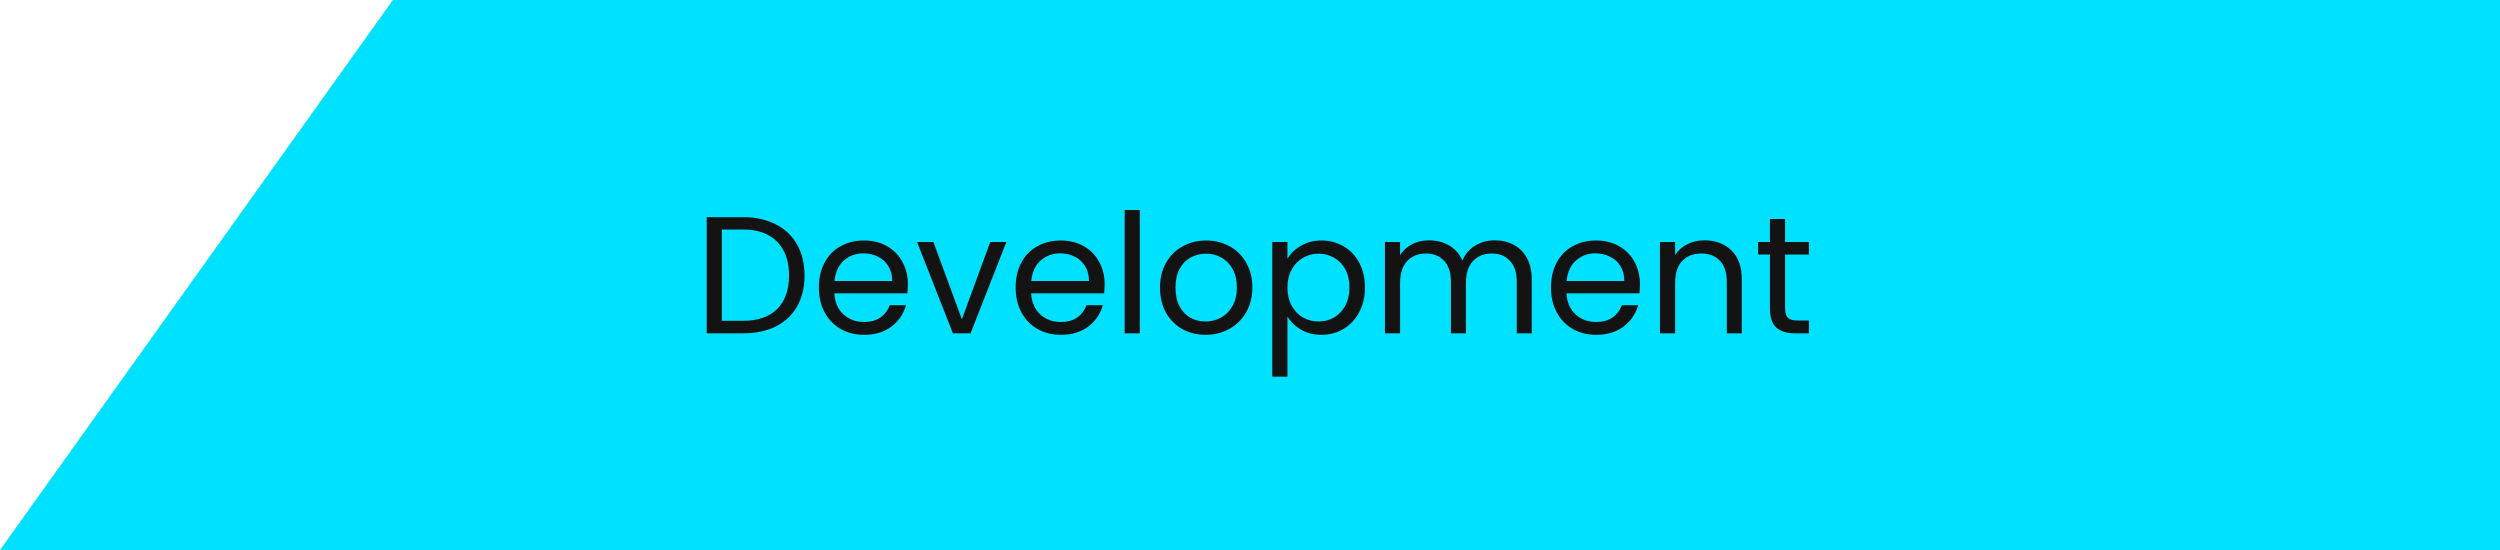 <svg width="300" height="66" viewBox="0 0 300 66" fill="none" xmlns="http://www.w3.org/2000/svg">
<path fill-rule="evenodd" clip-rule="evenodd" d="M0 66L47.143 0H300V66L0 66Z" fill="#00E0FF"/>
<path d="M89.144 26.06C90.664 26.06 91.977 26.347 93.084 26.92C94.204 27.48 95.057 28.287 95.644 29.34C96.244 30.393 96.544 31.633 96.544 33.06C96.544 34.487 96.244 35.727 95.644 36.78C95.057 37.82 94.204 38.62 93.084 39.18C91.977 39.727 90.664 40 89.144 40H84.804V26.06H89.144ZM89.144 38.5C90.944 38.5 92.317 38.027 93.264 37.08C94.21 36.12 94.684 34.78 94.684 33.06C94.684 31.327 94.204 29.973 93.244 29C92.297 28.027 90.93 27.54 89.144 27.54H86.624V38.5H89.144ZM108.944 34.1C108.944 34.447 108.924 34.813 108.884 35.2H100.124C100.191 36.28 100.558 37.127 101.224 37.74C101.904 38.34 102.724 38.64 103.684 38.64C104.471 38.64 105.124 38.46 105.644 38.1C106.178 37.727 106.551 37.233 106.764 36.62H108.724C108.431 37.673 107.844 38.533 106.964 39.2C106.084 39.853 104.991 40.18 103.684 40.18C102.644 40.18 101.711 39.947 100.884 39.48C100.071 39.013 99.431 38.353 98.964 37.5C98.498 36.633 98.264 35.633 98.264 34.5C98.264 33.367 98.491 32.373 98.944 31.52C99.398 30.667 100.031 30.013 100.844 29.56C101.671 29.093 102.618 28.86 103.684 28.86C104.724 28.86 105.644 29.087 106.444 29.54C107.244 29.993 107.858 30.62 108.284 31.42C108.724 32.207 108.944 33.1 108.944 34.1ZM107.064 33.72C107.064 33.027 106.911 32.433 106.604 31.94C106.298 31.433 105.878 31.053 105.344 30.8C104.824 30.533 104.244 30.4 103.604 30.4C102.684 30.4 101.898 30.693 101.244 31.28C100.604 31.867 100.238 32.68 100.144 33.72H107.064ZM115.427 38.32L118.827 29.04H120.767L116.467 40H114.347L110.047 29.04H112.007L115.427 38.32ZM132.558 34.1C132.558 34.447 132.538 34.813 132.498 35.2H123.738C123.804 36.28 124.171 37.127 124.838 37.74C125.518 38.34 126.338 38.64 127.298 38.64C128.084 38.64 128.738 38.46 129.258 38.1C129.791 37.727 130.164 37.233 130.378 36.62H132.338C132.044 37.673 131.458 38.533 130.578 39.2C129.698 39.853 128.604 40.18 127.298 40.18C126.258 40.18 125.324 39.947 124.498 39.48C123.684 39.013 123.044 38.353 122.578 37.5C122.111 36.633 121.878 35.633 121.878 34.5C121.878 33.367 122.104 32.373 122.558 31.52C123.011 30.667 123.644 30.013 124.458 29.56C125.284 29.093 126.231 28.86 127.298 28.86C128.338 28.86 129.258 29.087 130.058 29.54C130.858 29.993 131.471 30.62 131.898 31.42C132.338 32.207 132.558 33.1 132.558 34.1ZM130.678 33.72C130.678 33.027 130.524 32.433 130.218 31.94C129.911 31.433 129.491 31.053 128.958 30.8C128.438 30.533 127.858 30.4 127.218 30.4C126.298 30.4 125.511 30.693 124.858 31.28C124.218 31.867 123.851 32.68 123.758 33.72H130.678ZM136.78 25.2V40H134.96V25.2H136.78ZM144.662 40.18C143.635 40.18 142.702 39.947 141.862 39.48C141.035 39.013 140.382 38.353 139.902 37.5C139.435 36.633 139.202 35.633 139.202 34.5C139.202 33.38 139.442 32.393 139.922 31.54C140.415 30.673 141.082 30.013 141.922 29.56C142.762 29.093 143.702 28.86 144.742 28.86C145.782 28.86 146.722 29.093 147.562 29.56C148.402 30.013 149.062 30.667 149.542 31.52C150.035 32.373 150.282 33.367 150.282 34.5C150.282 35.633 150.028 36.633 149.522 37.5C149.028 38.353 148.355 39.013 147.502 39.48C146.648 39.947 145.702 40.18 144.662 40.18ZM144.662 38.58C145.315 38.58 145.928 38.427 146.502 38.12C147.075 37.813 147.535 37.353 147.882 36.74C148.242 36.127 148.422 35.38 148.422 34.5C148.422 33.62 148.248 32.873 147.902 32.26C147.555 31.647 147.102 31.193 146.542 30.9C145.982 30.593 145.375 30.44 144.722 30.44C144.055 30.44 143.442 30.593 142.882 30.9C142.335 31.193 141.895 31.647 141.562 32.26C141.228 32.873 141.062 33.62 141.062 34.5C141.062 35.393 141.222 36.147 141.542 36.76C141.875 37.373 142.315 37.833 142.862 38.14C143.408 38.433 144.008 38.58 144.662 38.58ZM154.495 31.06C154.855 30.433 155.388 29.913 156.095 29.5C156.815 29.073 157.648 28.86 158.595 28.86C159.568 28.86 160.448 29.093 161.235 29.56C162.035 30.027 162.661 30.687 163.115 31.54C163.568 32.38 163.795 33.36 163.795 34.48C163.795 35.587 163.568 36.573 163.115 37.44C162.661 38.307 162.035 38.98 161.235 39.46C160.448 39.94 159.568 40.18 158.595 40.18C157.661 40.18 156.835 39.973 156.115 39.56C155.408 39.133 154.868 38.607 154.495 37.98V45.2H152.675V29.04H154.495V31.06ZM161.935 34.48C161.935 33.653 161.768 32.933 161.435 32.32C161.101 31.707 160.648 31.24 160.075 30.92C159.515 30.6 158.895 30.44 158.215 30.44C157.548 30.44 156.928 30.607 156.355 30.94C155.795 31.26 155.341 31.733 154.995 32.36C154.661 32.973 154.495 33.687 154.495 34.5C154.495 35.327 154.661 36.053 154.995 36.68C155.341 37.293 155.795 37.767 156.355 38.1C156.928 38.42 157.548 38.58 158.215 38.58C158.895 38.58 159.515 38.42 160.075 38.1C160.648 37.767 161.101 37.293 161.435 36.68C161.768 36.053 161.935 35.32 161.935 34.48ZM179.37 28.84C180.224 28.84 180.984 29.02 181.65 29.38C182.317 29.727 182.844 30.253 183.23 30.96C183.617 31.667 183.81 32.527 183.81 33.54V40H182.01V33.8C182.01 32.707 181.737 31.873 181.19 31.3C180.657 30.713 179.93 30.42 179.01 30.42C178.064 30.42 177.31 30.727 176.75 31.34C176.19 31.94 175.91 32.813 175.91 33.96V40H174.11V33.8C174.11 32.707 173.837 31.873 173.29 31.3C172.757 30.713 172.03 30.42 171.11 30.42C170.164 30.42 169.41 30.727 168.85 31.34C168.29 31.94 168.01 32.813 168.01 33.96V40H166.19V29.04H168.01V30.62C168.37 30.047 168.85 29.607 169.45 29.3C170.064 28.993 170.737 28.84 171.47 28.84C172.39 28.84 173.204 29.047 173.91 29.46C174.617 29.873 175.144 30.48 175.49 31.28C175.797 30.507 176.304 29.907 177.01 29.48C177.717 29.053 178.504 28.84 179.37 28.84ZM196.796 34.1C196.796 34.447 196.776 34.813 196.736 35.2H187.976C188.043 36.28 188.409 37.127 189.076 37.74C189.756 38.34 190.576 38.64 191.536 38.64C192.323 38.64 192.976 38.46 193.496 38.1C194.029 37.727 194.403 37.233 194.616 36.62H196.576C196.283 37.673 195.696 38.533 194.816 39.2C193.936 39.853 192.843 40.18 191.536 40.18C190.496 40.18 189.563 39.947 188.736 39.48C187.923 39.013 187.283 38.353 186.816 37.5C186.349 36.633 186.116 35.633 186.116 34.5C186.116 33.367 186.343 32.373 186.796 31.52C187.249 30.667 187.883 30.013 188.696 29.56C189.523 29.093 190.469 28.86 191.536 28.86C192.576 28.86 193.496 29.087 194.296 29.54C195.096 29.993 195.709 30.62 196.136 31.42C196.576 32.207 196.796 33.1 196.796 34.1ZM194.916 33.72C194.916 33.027 194.763 32.433 194.456 31.94C194.149 31.433 193.729 31.053 193.196 30.8C192.676 30.533 192.096 30.4 191.456 30.4C190.536 30.4 189.749 30.693 189.096 31.28C188.456 31.867 188.089 32.68 187.996 33.72H194.916ZM204.538 28.84C205.872 28.84 206.952 29.247 207.778 30.06C208.605 30.86 209.018 32.02 209.018 33.54V40H207.218V33.8C207.218 32.707 206.945 31.873 206.398 31.3C205.852 30.713 205.105 30.42 204.158 30.42C203.198 30.42 202.432 30.72 201.858 31.32C201.298 31.92 201.018 32.793 201.018 33.94V40H199.198V29.04H201.018V30.6C201.378 30.04 201.865 29.607 202.478 29.3C203.105 28.993 203.792 28.84 204.538 28.84ZM214.211 30.54V37C214.211 37.533 214.325 37.913 214.551 38.14C214.778 38.353 215.171 38.46 215.731 38.46H217.071V40H215.431C214.418 40 213.658 39.767 213.151 39.3C212.645 38.833 212.391 38.067 212.391 37V30.54H210.971V29.04H212.391V26.28H214.211V29.04H217.071V30.54H214.211Z" fill="#131313"/>
</svg>
